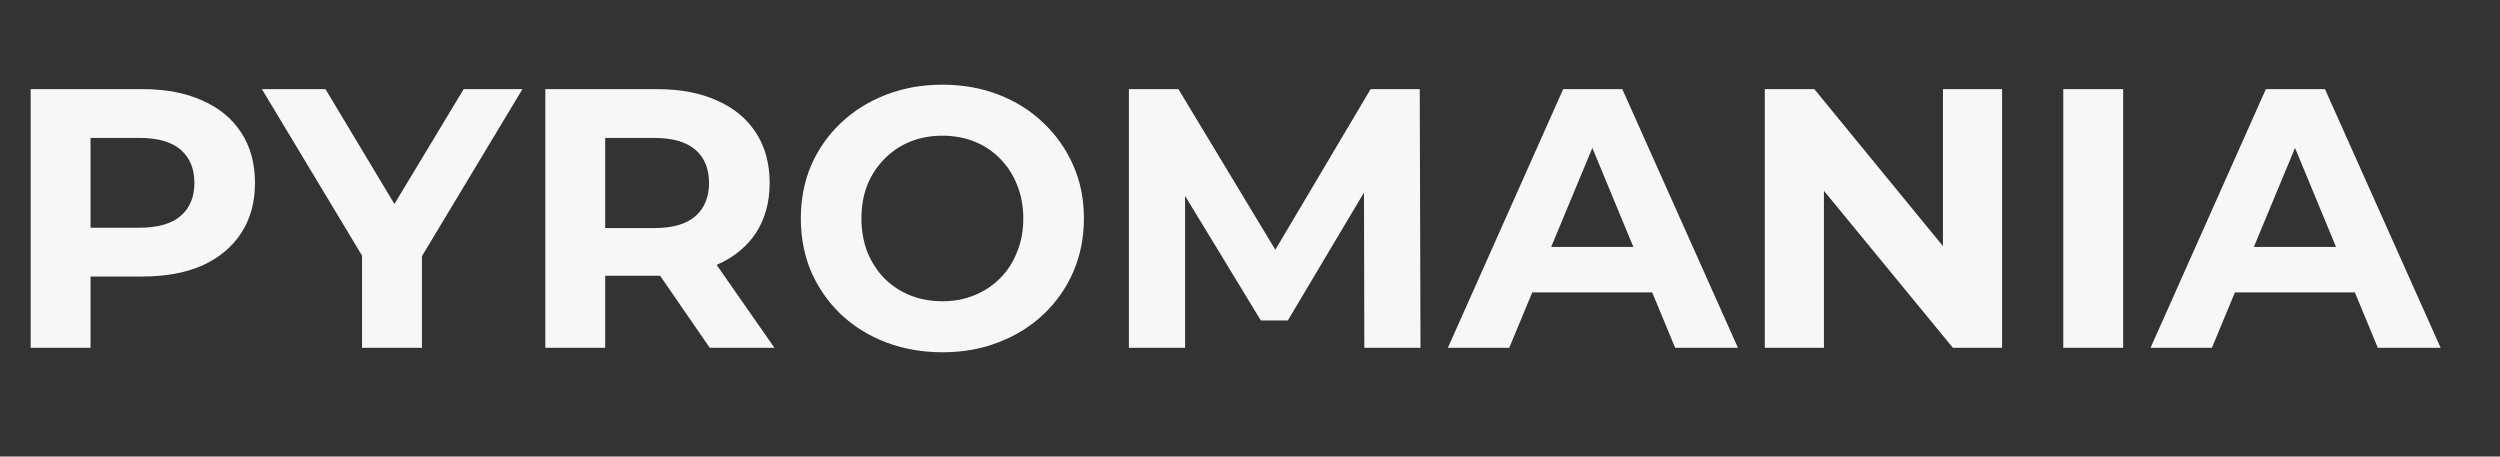 <svg width="230" height="42" viewBox="0 0 230 42" fill="none" xmlns="http://www.w3.org/2000/svg">
<rect x="0" y="0" width="230" height="42" fill="#333333" stroke="none"/>
<g clip-path="url(#clip0_2_2)">
<path d="M2.822 32V8.2H13.124C15.255 8.2 17.091 8.551 18.632 9.254C20.173 9.934 21.363 10.92 22.202 12.212C23.041 13.504 23.46 15.045 23.46 16.836C23.46 18.604 23.041 20.134 22.202 21.426C21.363 22.718 20.173 23.715 18.632 24.418C17.091 25.098 15.255 25.438 13.124 25.438H5.882L8.33 22.956V32H2.822ZM8.33 23.568L5.882 20.95H12.818C14.518 20.95 15.787 20.587 16.626 19.862C17.465 19.137 17.884 18.128 17.884 16.836C17.884 15.521 17.465 14.501 16.626 13.776C15.787 13.051 14.518 12.688 12.818 12.688H5.882L8.33 10.07V23.568ZM33.308 32V22.276L34.566 25.608L24.094 8.2H29.942L37.966 21.562H34.6L42.658 8.2H48.064L37.592 25.608L38.816 22.276V32H33.308ZM50.17 32V8.2H60.472C62.602 8.2 64.438 8.551 65.98 9.254C67.521 9.934 68.711 10.92 69.55 12.212C70.388 13.504 70.808 15.045 70.808 16.836C70.808 18.604 70.388 20.134 69.55 21.426C68.711 22.695 67.521 23.67 65.98 24.35C64.438 25.03 62.602 25.37 60.472 25.37H53.23L55.678 22.956V32H50.17ZM65.3 32L59.35 23.364H65.232L71.25 32H65.3ZM55.678 23.568L53.23 20.984H60.166C61.866 20.984 63.135 20.621 63.974 19.896C64.812 19.148 65.232 18.128 65.232 16.836C65.232 15.521 64.812 14.501 63.974 13.776C63.135 13.051 61.866 12.688 60.166 12.688H53.23L55.678 10.07V23.568ZM86.732 32.408C84.85 32.408 83.105 32.102 81.496 31.49C79.909 30.878 78.526 30.017 77.348 28.906C76.192 27.795 75.285 26.492 74.628 24.996C73.993 23.5 73.676 21.868 73.676 20.1C73.676 18.332 73.993 16.7 74.628 15.204C75.285 13.708 76.203 12.405 77.382 11.294C78.56 10.183 79.943 9.322 81.53 8.71C83.116 8.098 84.839 7.792 86.698 7.792C88.579 7.792 90.302 8.098 91.866 8.71C93.452 9.322 94.824 10.183 95.98 11.294C97.158 12.405 98.076 13.708 98.734 15.204C99.391 16.677 99.72 18.309 99.72 20.1C99.72 21.868 99.391 23.511 98.734 25.03C98.076 26.526 97.158 27.829 95.98 28.94C94.824 30.028 93.452 30.878 91.866 31.49C90.302 32.102 88.59 32.408 86.732 32.408ZM86.698 27.716C87.763 27.716 88.738 27.535 89.622 27.172C90.528 26.809 91.322 26.288 92.002 25.608C92.682 24.928 93.203 24.123 93.566 23.194C93.951 22.265 94.144 21.233 94.144 20.1C94.144 18.967 93.951 17.935 93.566 17.006C93.203 16.077 92.682 15.272 92.002 14.592C91.344 13.912 90.562 13.391 89.656 13.028C88.749 12.665 87.763 12.484 86.698 12.484C85.632 12.484 84.646 12.665 83.74 13.028C82.856 13.391 82.074 13.912 81.394 14.592C80.714 15.272 80.181 16.077 79.796 17.006C79.433 17.935 79.252 18.967 79.252 20.1C79.252 21.211 79.433 22.242 79.796 23.194C80.181 24.123 80.702 24.928 81.36 25.608C82.04 26.288 82.833 26.809 83.74 27.172C84.646 27.535 85.632 27.716 86.698 27.716ZM103.859 32V8.2H108.415L118.547 24.996H116.133L126.095 8.2H130.617L130.685 32H125.517L125.483 16.122H126.435L118.479 29.484H115.997L107.871 16.122H109.027V32H103.859ZM133.204 32L143.812 8.2H149.252L159.894 32H154.114L145.41 10.988H147.586L138.848 32H133.204ZM138.508 26.9L139.97 22.718H152.21L153.706 26.9H138.508ZM162.363 32V8.2H166.919L180.961 25.336H178.751V8.2H184.191V32H179.669L165.593 14.864H167.803V32H162.363ZM189.822 32V8.2H195.33V32H189.822ZM197.85 32L208.458 8.2H213.898L224.54 32H218.76L210.056 10.988H212.232L203.494 32H197.85ZM203.154 26.9L204.616 22.718H216.856L218.352 26.9H203.154Z" fill="#F7F7F7"/>
</g>
<defs>
<clipPath id="clip0_2_2">
<rect width="230" height="42" fill="white"/>
</clipPath>
</defs>
</svg>

